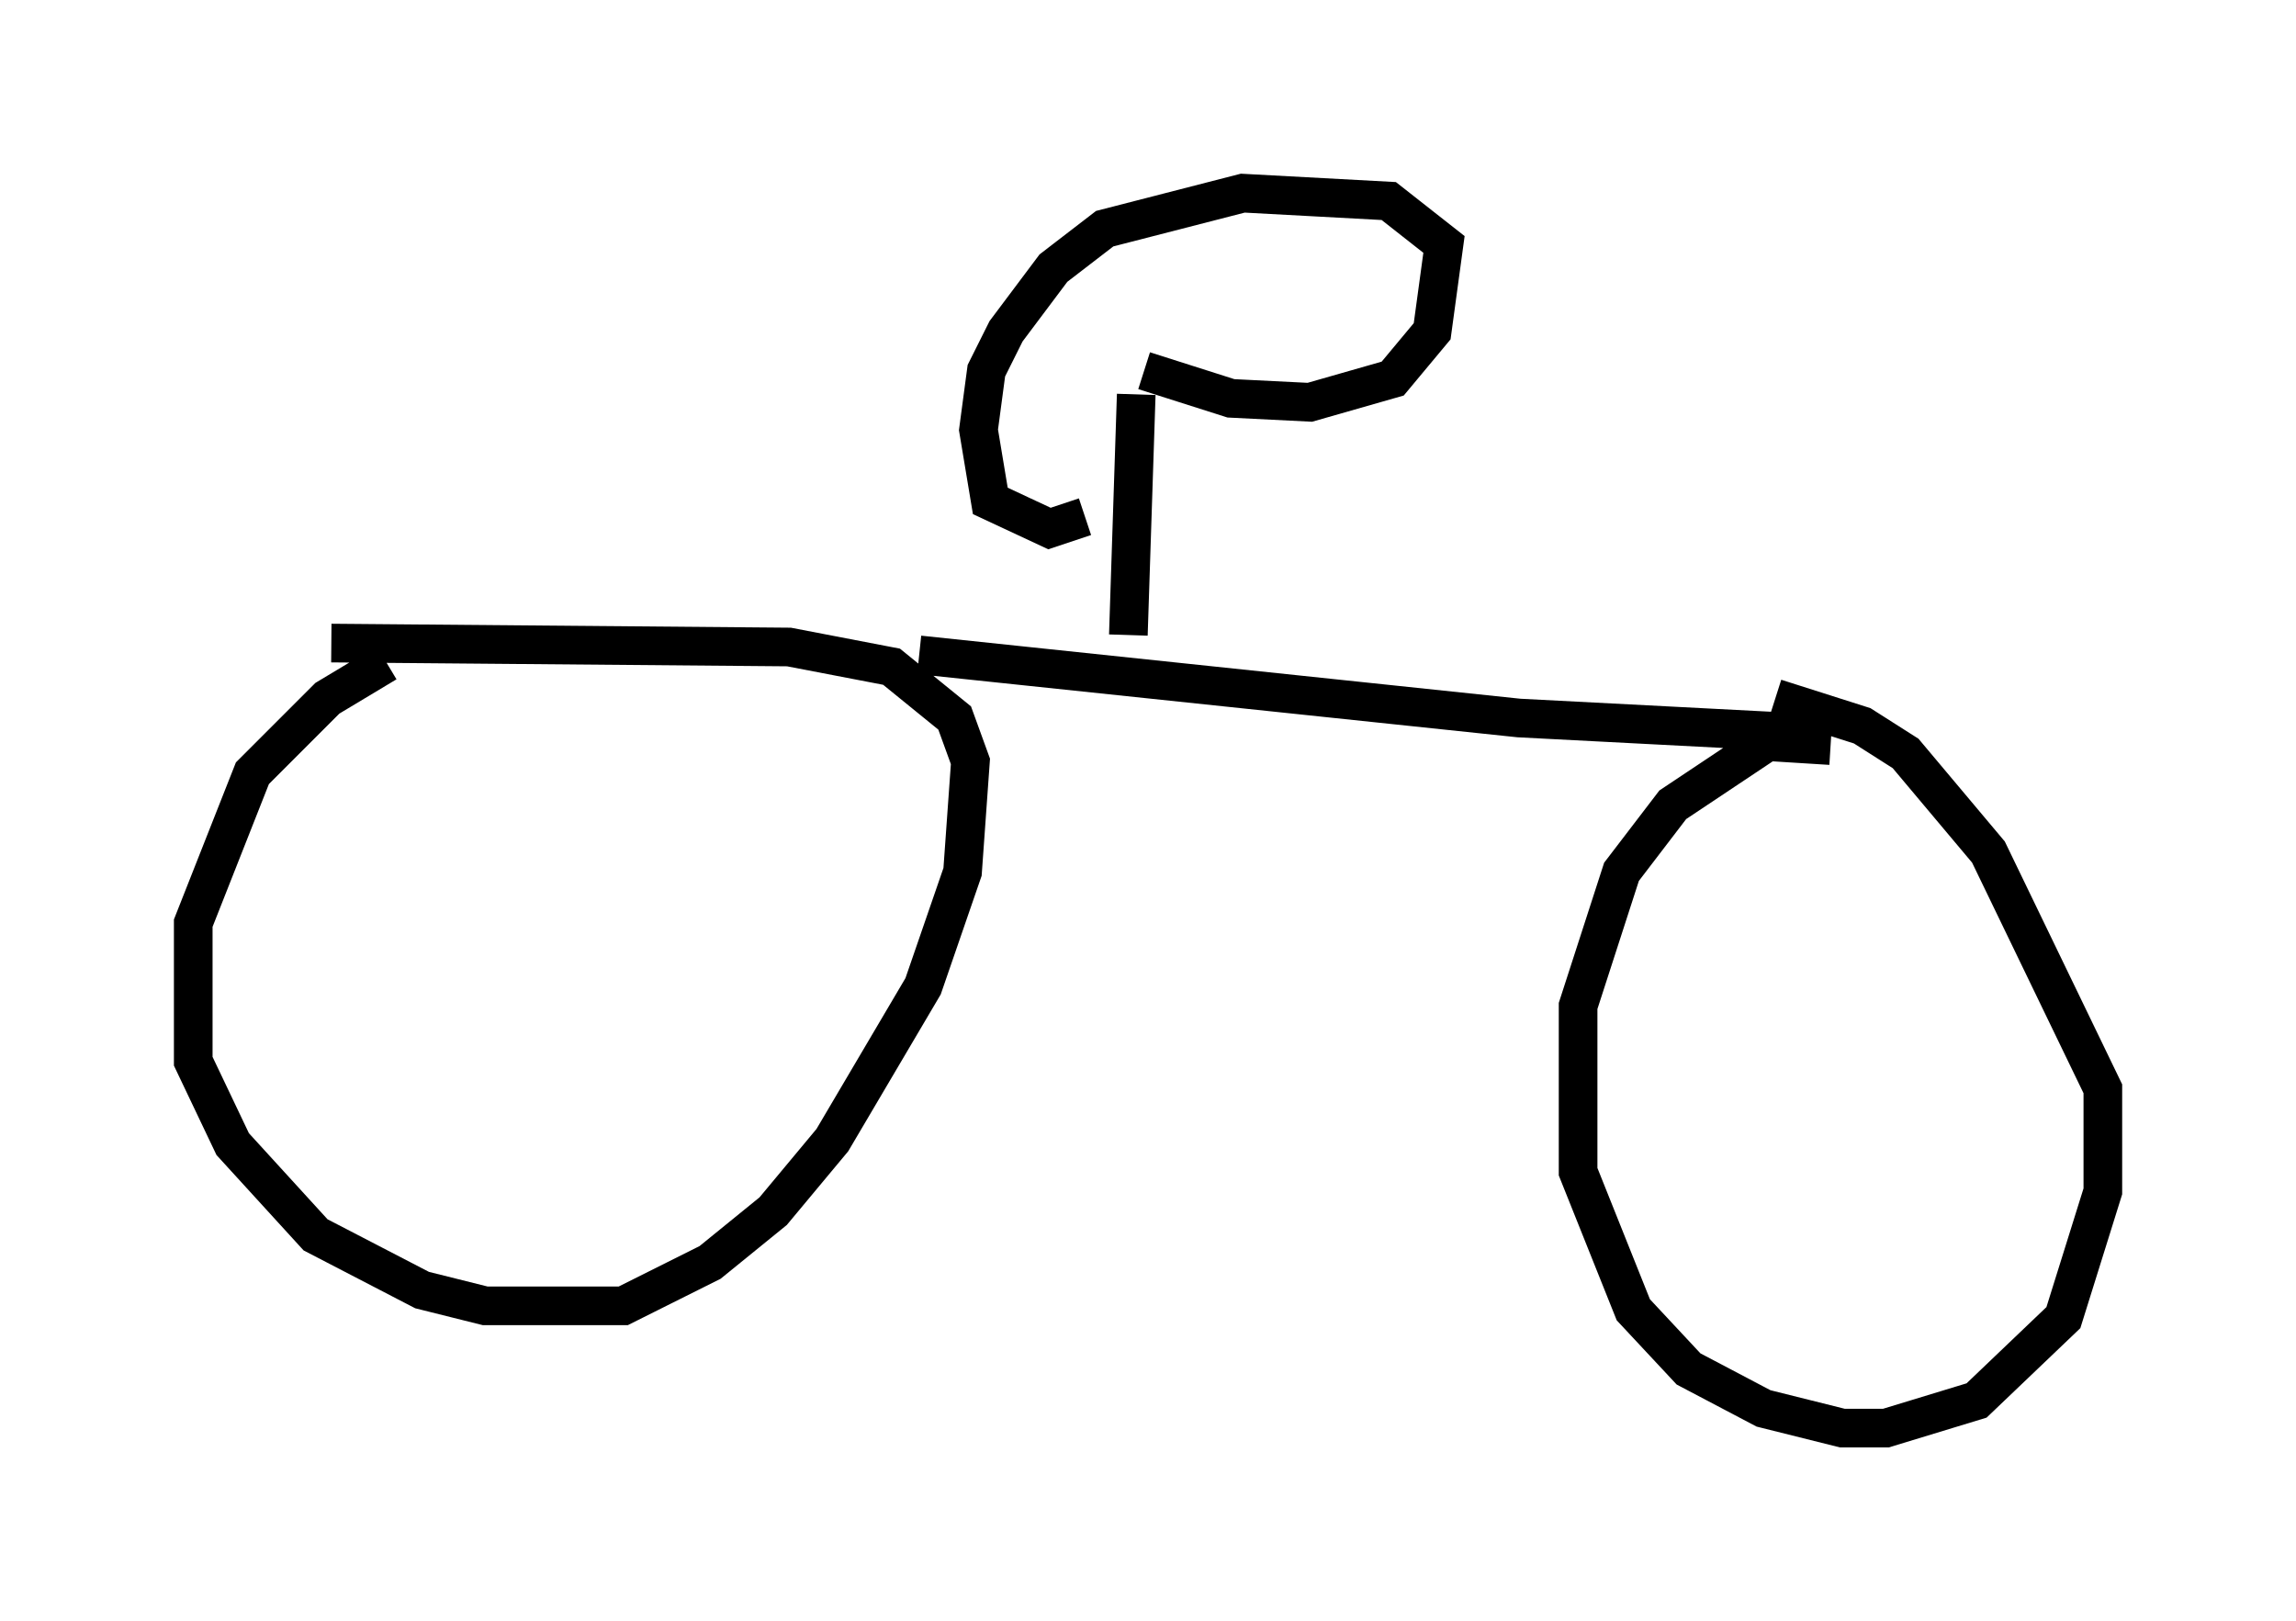<?xml version="1.0" encoding="utf-8" ?>
<svg baseProfile="full" height="41.952" version="1.1" width="59.409" xmlns="http://www.w3.org/2000/svg" xmlns:ev="http://www.w3.org/2001/xml-events" xmlns:xlink="http://www.w3.org/1999/xlink"><defs /><rect fill="white" height="41.952" width="59.409" x="0" y="0" /><path d="M11.533, 17.148 m-1.531, 0.0 l-1.531, 0.919 -1.94, 1.94 l-1.531, 3.879 0.0, 3.573 l1.021, 2.144 2.144, 2.348 l2.756, 1.429 1.633, 0.408 l3.573, 0.0 2.246, -1.123 l1.633, -1.327 1.531, -1.838 l2.348, -3.981 1.021, -2.96 l0.204, -2.858 -0.408, -1.123 l-1.633, -1.327 -2.654, -0.51 l-11.842, -0.102 m15.211, 0.306 l15.517, 1.633 7.861, 0.408 m0.204, 0.306 l-1.633, -0.102 -2.45, 1.633 l-1.327, 1.735 -1.123, 3.471 l0.0, 4.288 1.429, 3.573 l1.429, 1.531 1.94, 1.021 l2.042, 0.51 1.123, 0.0 l2.348, -0.715 2.246, -2.144 l1.021, -3.267 0.0, -2.654 l-2.96, -6.125 -2.144, -2.552 l-1.123, -0.715 -2.246, -0.715 m-16.742, -1.633 l0.204, -6.227 m0.204, -0.613 l2.246, 0.715 2.042, 0.102 l2.144, -0.613 1.021, -1.225 l0.306, -2.246 -1.429, -1.123 l-3.777, -0.204 -3.573, 0.919 l-1.327, 1.021 -1.225, 1.633 l-0.51, 1.021 -0.204, 1.531 l0.306, 1.838 1.531, 0.715 l0.919, -0.306 " fill="none" stroke="black" stroke-width="1" /></svg>